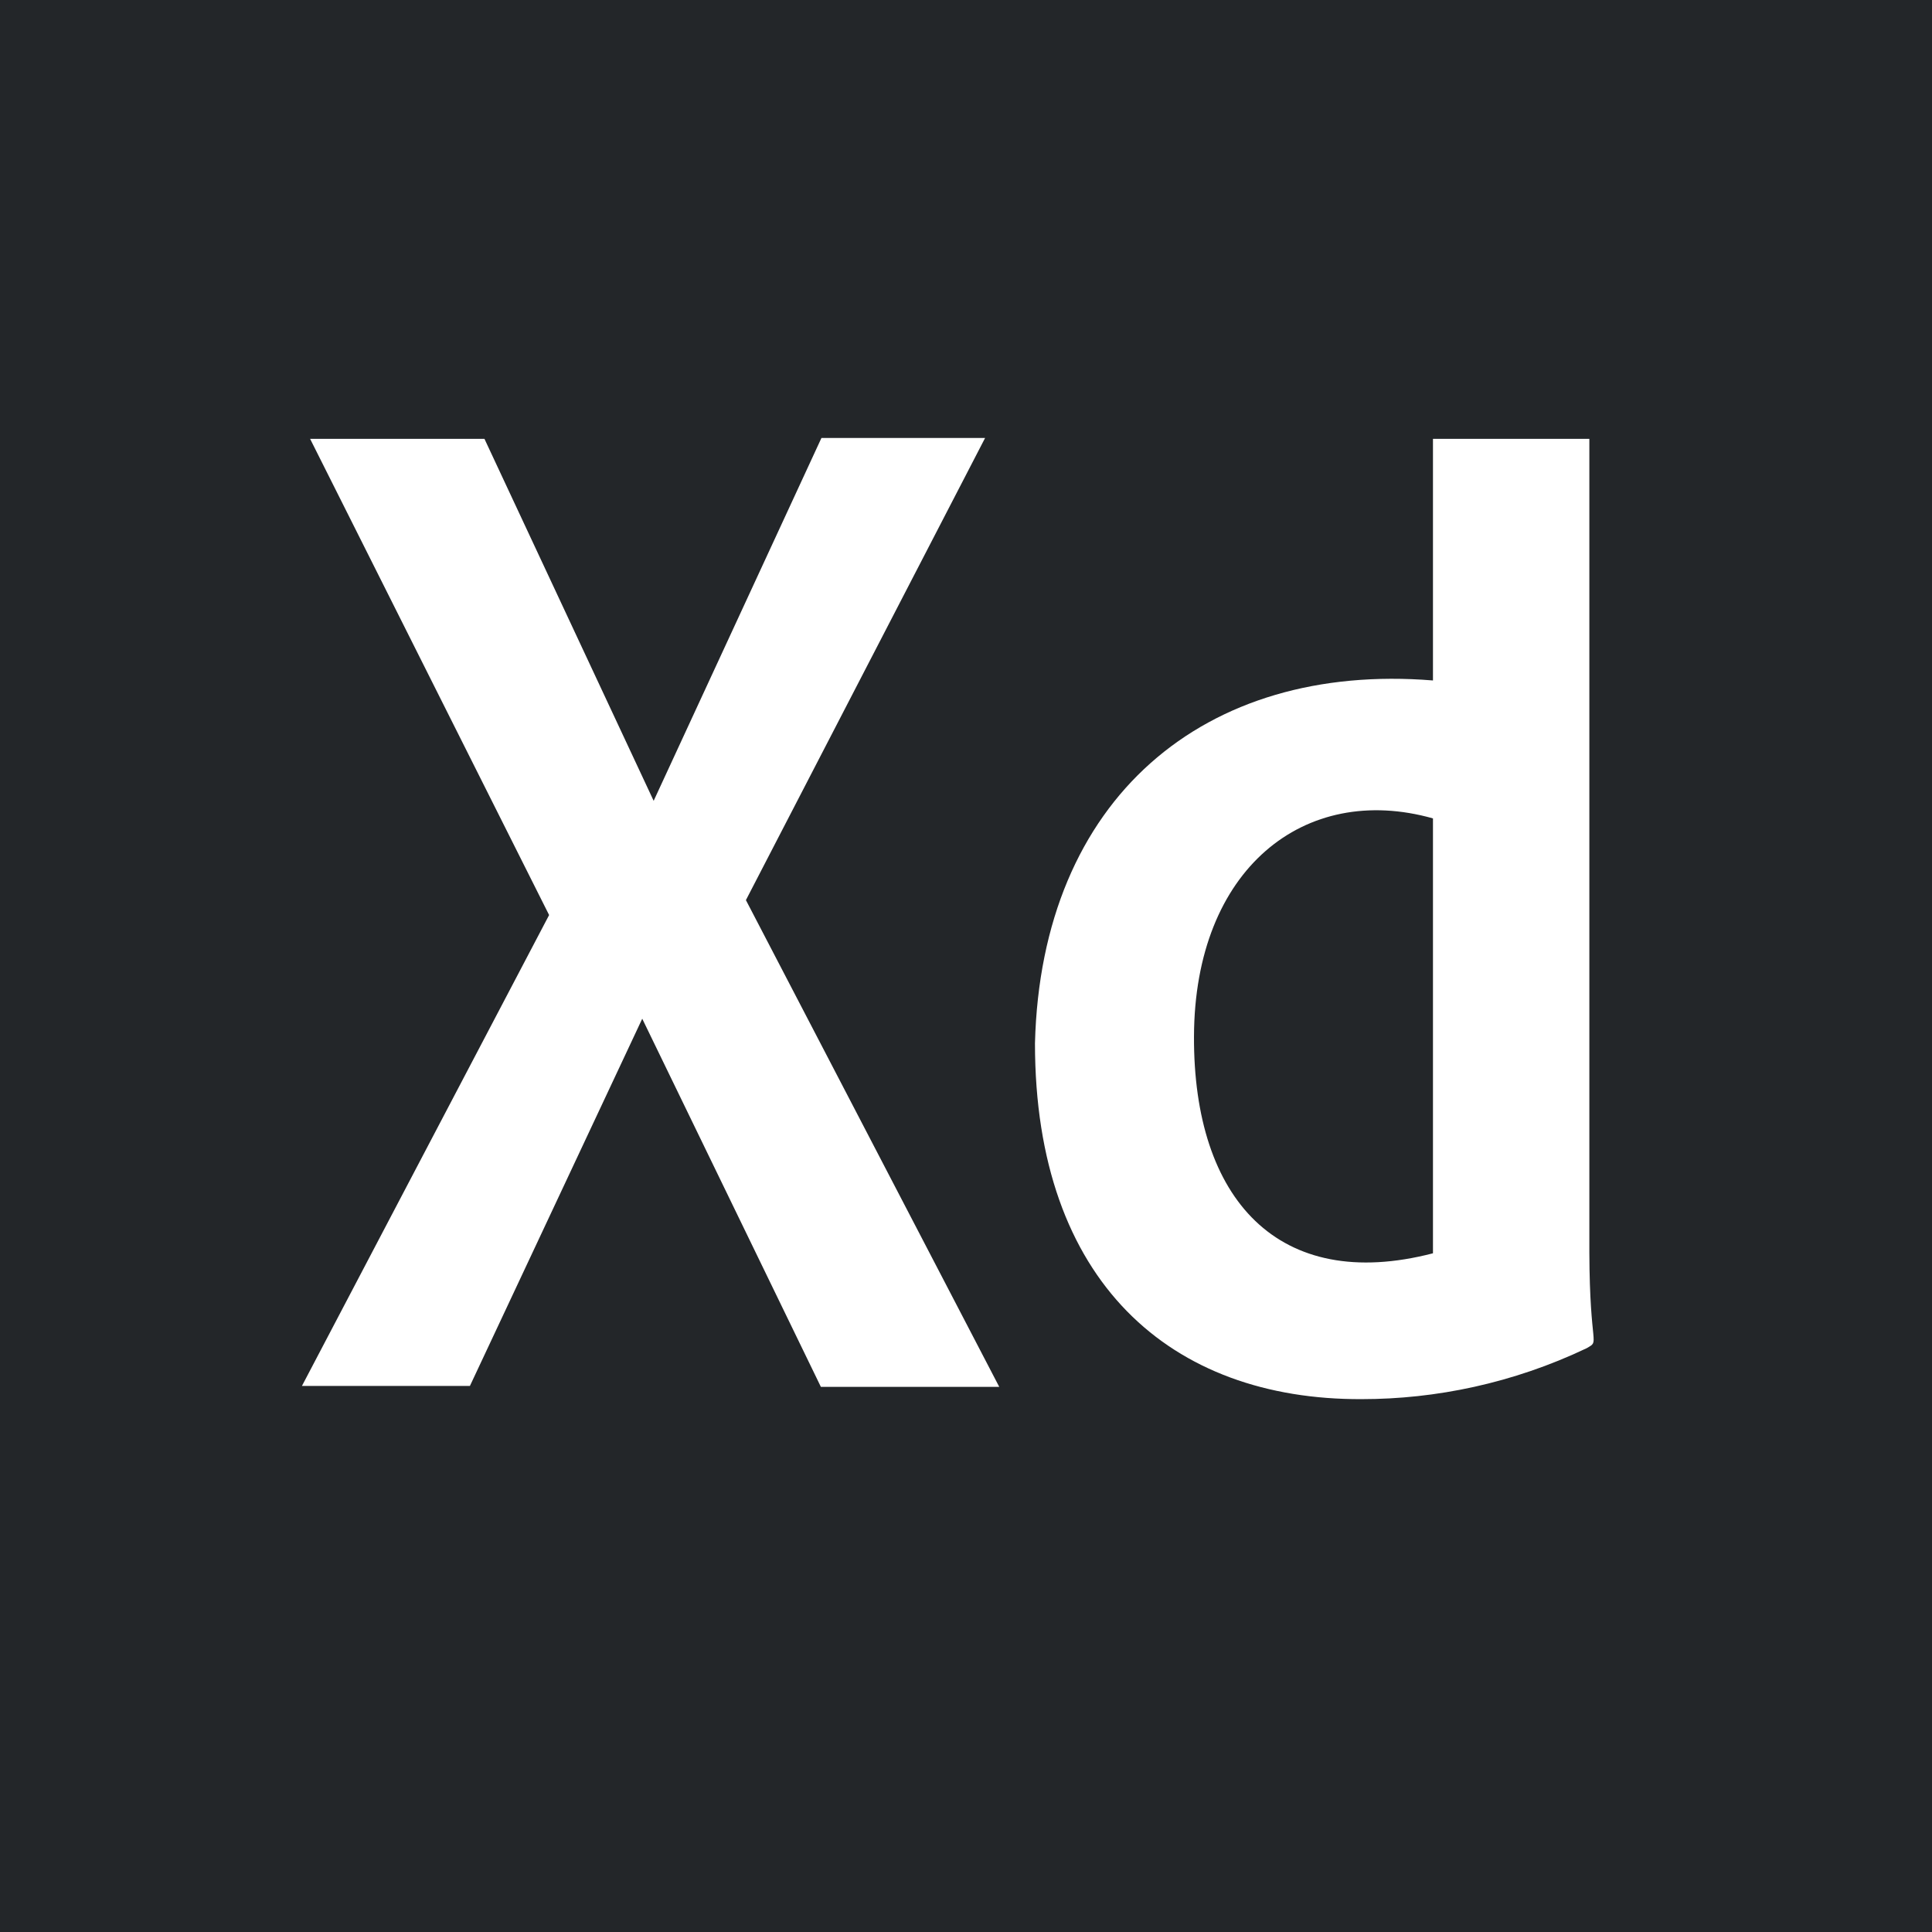 <svg version="1.1" xmlns="http://www.w3.org/2000/svg" width="512px" height="512px" fill="#232629"><path d="M0,0v512h512V0H0z M217.538,367.527l-47.337-97.557l-45.673,97.324H80.013l65.507-124.799l-63.337-126.196l46.202,0l44.842,95.927l44.466-96.16h43.369L197.675,238.538l67.132,128.99H217.538z M420.497,357.282c-19.558,9.313-40.047,13.504-59.605,13.504c-50.525,0.233-86.614-30.967-86.614-94.297c1.645-64.876,44.872-101.077,105.473-96.16v-64.029h41.444v215.603C421.281,357.617,424.119,355.144,420.497,357.282z M379.751,216.884v115.252c-40.907,10.614-63.525-14.281-63.331-57.51C316.575,230.292,345.703,207.283,379.751,216.884z"/></svg>